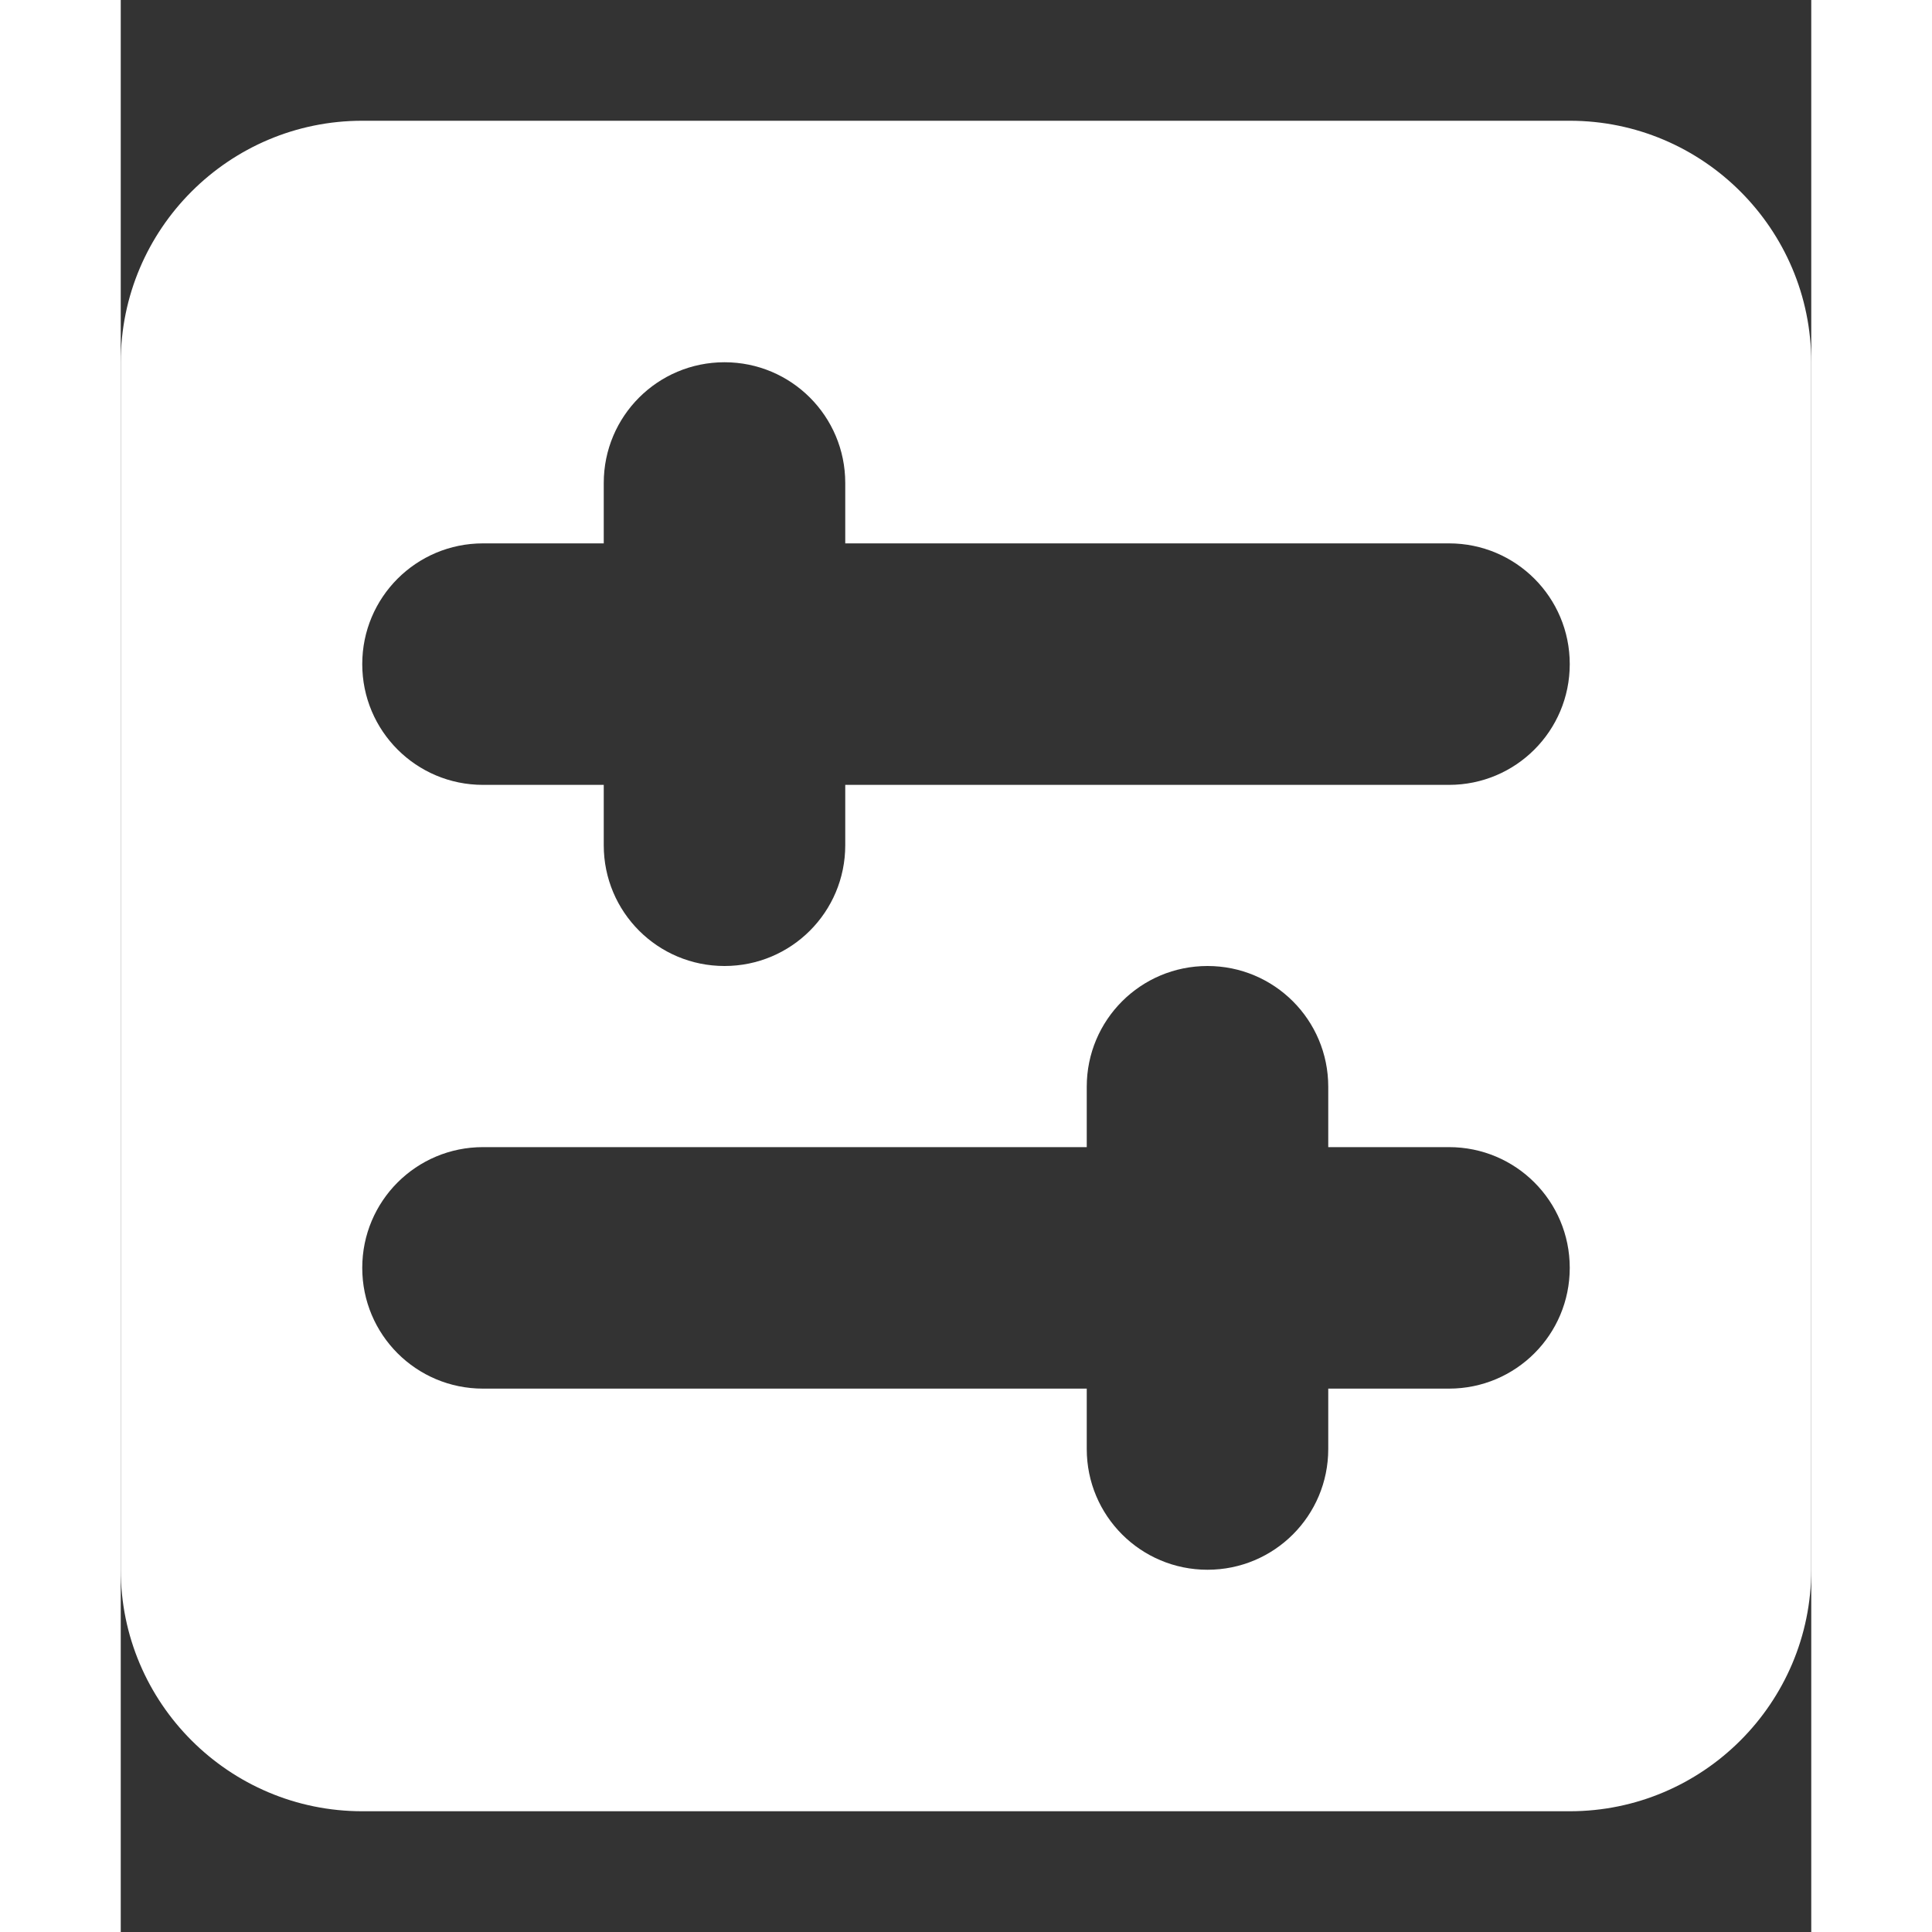 <svg xmlns="http://www.w3.org/2000/svg" viewBox="0 0 448 512" width="16" height="16" fill="white"><rect x="0" y="0" width="448" height="512" fill="#333333" stroke="none"/><!--! Font Awesome Pro 6.6.0 by @fontawesome - https://fontawesome.com License - https://fontawesome.com/license (Commercial License) Copyright 2024 Fonticons, Inc. --><path d="M384 480c35.3 0 64-28.7 64-64l0-320c0-35.3-28.7-64-64-64L64 32C28.7 32 0 60.7 0 96L0 416c0 35.3 28.7 64 64 64l320 0zm0-144c0 17.7-14.3 32-32 32l-32 0 0 16c0 17.7-14.3 32-32 32s-32-14.3-32-32l0-16L96 368c-17.7 0-32-14.3-32-32s14.3-32 32-32l160 0 0-16c0-17.7 14.3-32 32-32s32 14.3 32 32l0 16 32 0c17.7 0 32 14.3 32 32zM352 144c17.7 0 32 14.3 32 32s-14.3 32-32 32l-160 0 0 16c0 17.7-14.3 32-32 32s-32-14.3-32-32l0-16-32 0c-17.7 0-32-14.3-32-32s14.3-32 32-32l32 0 0-16c0-17.7 14.3-32 32-32s32 14.3 32 32l0 16 160 0z"/></svg>